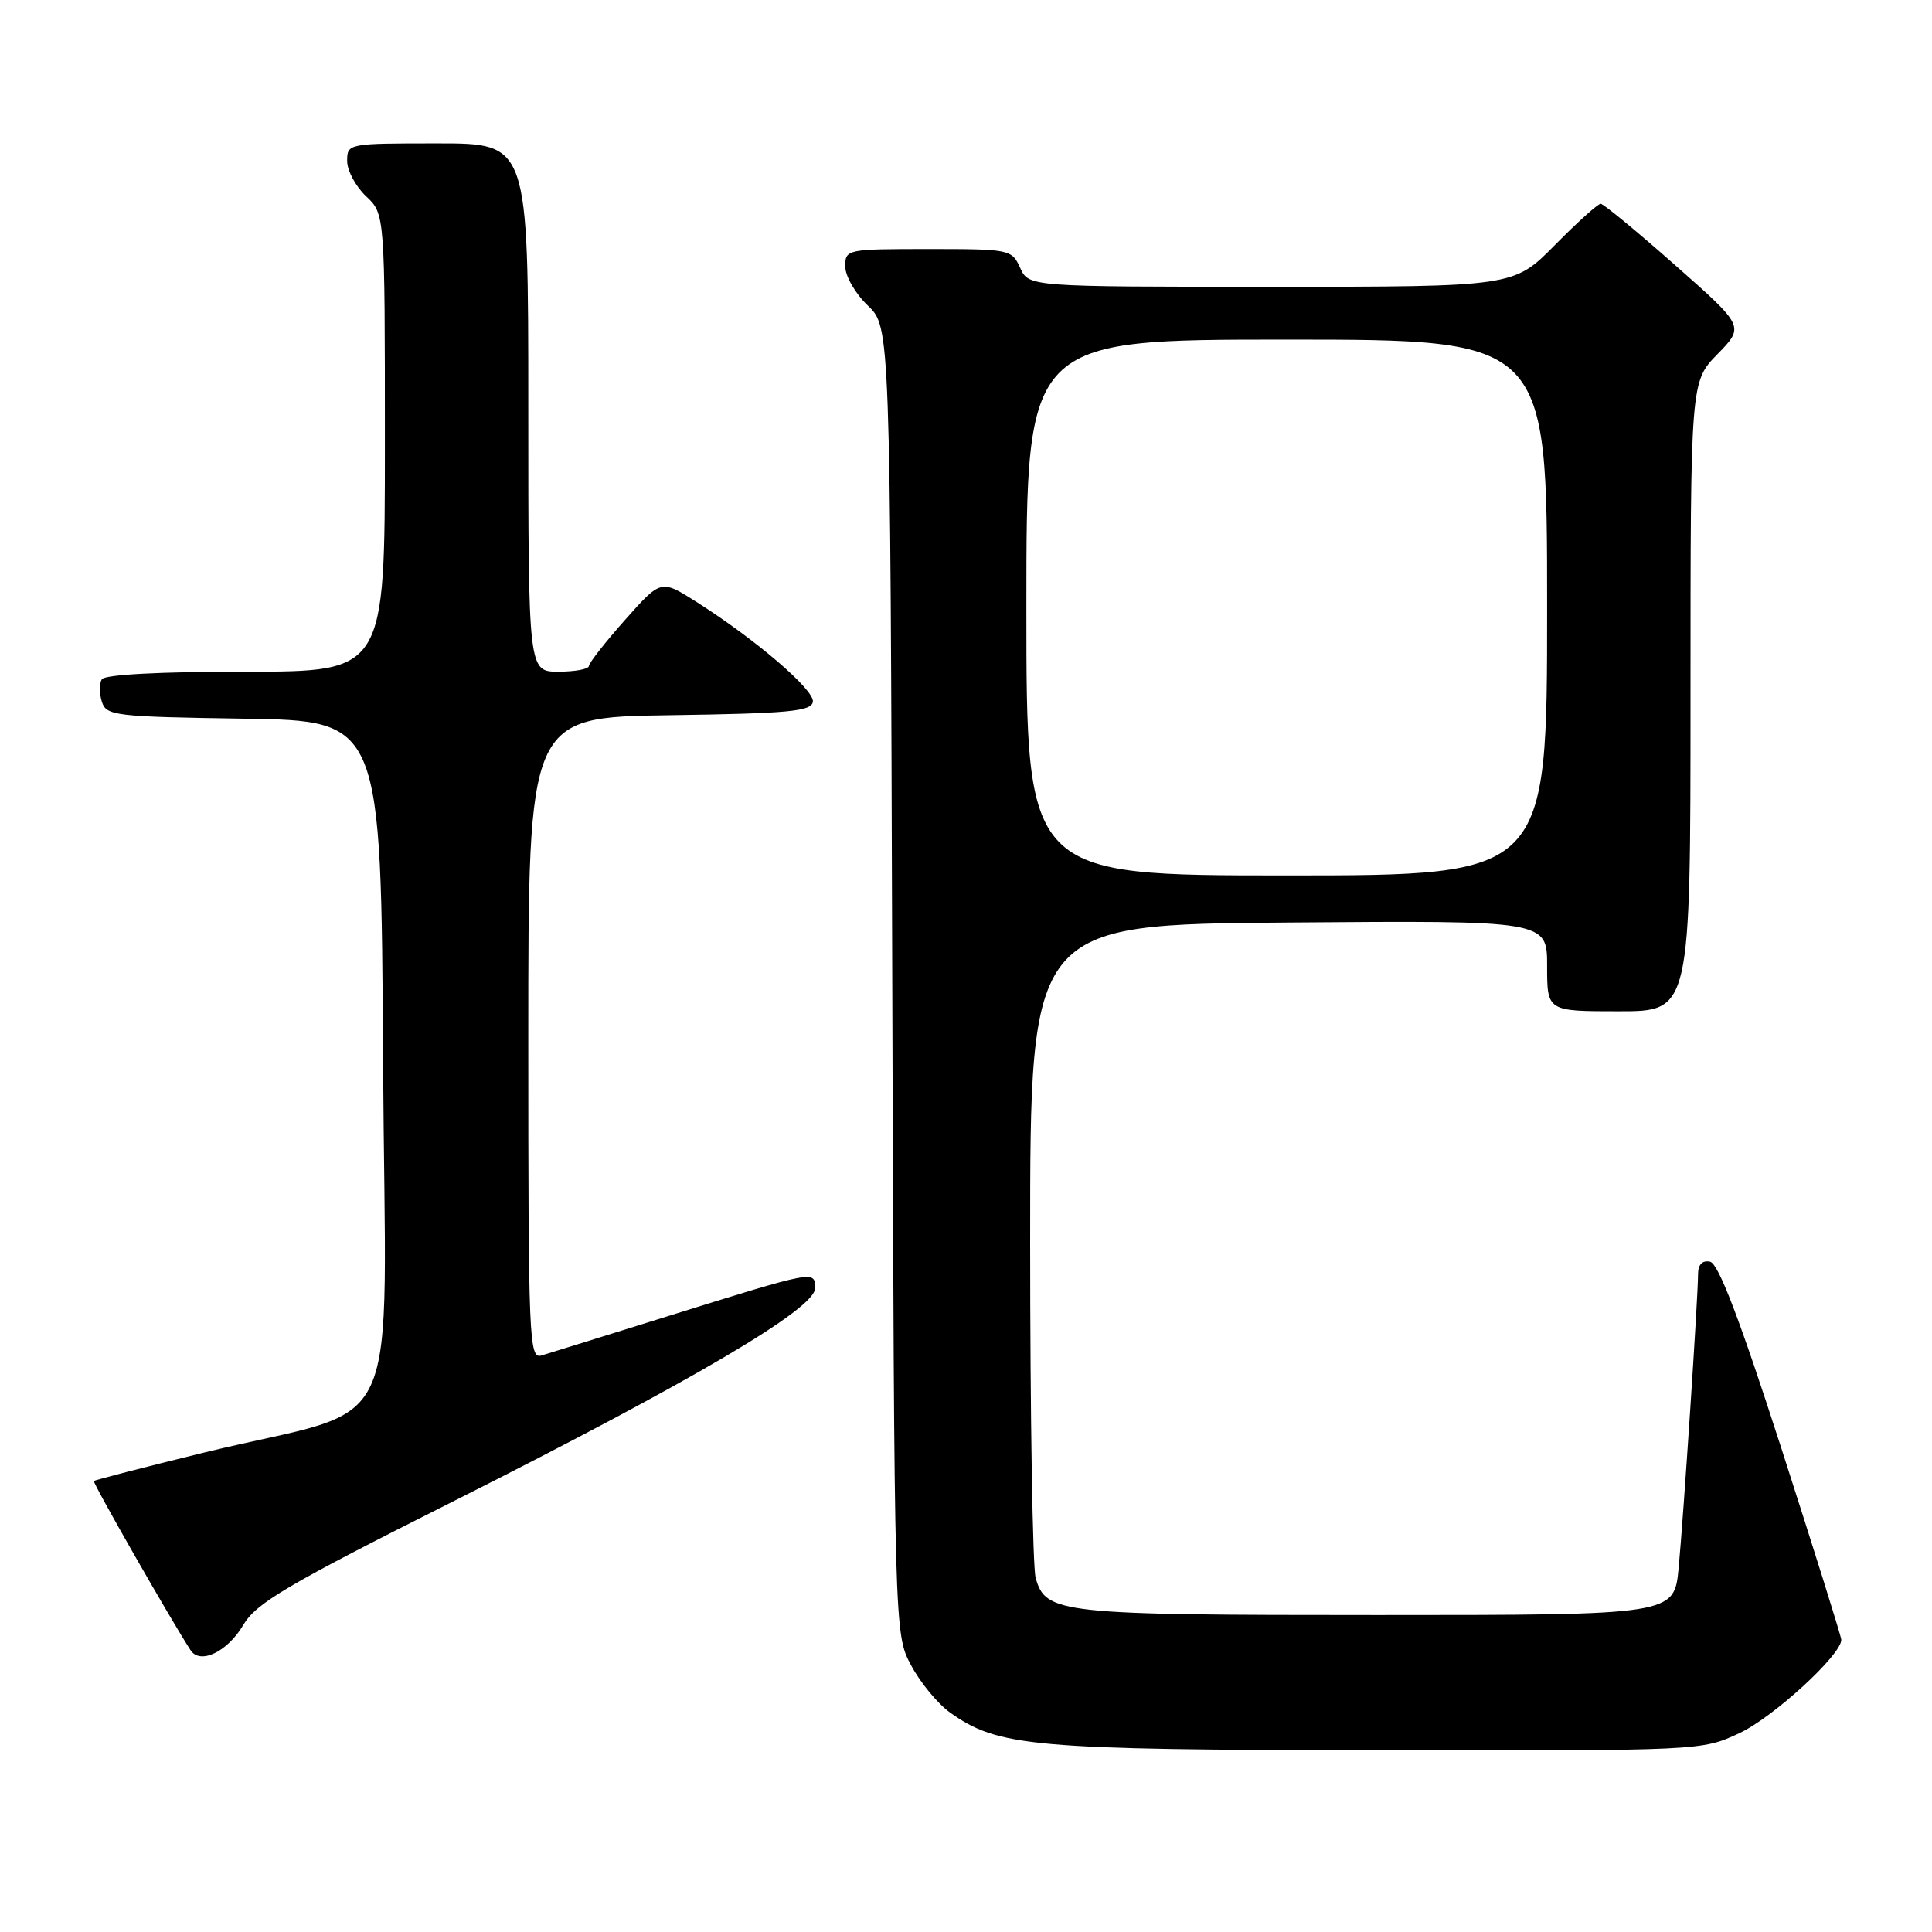 <?xml version="1.0" encoding="UTF-8" standalone="no"?>
<!DOCTYPE svg PUBLIC "-//W3C//DTD SVG 1.1//EN" "http://www.w3.org/Graphics/SVG/1.1/DTD/svg11.dtd" >
<svg xmlns="http://www.w3.org/2000/svg" xmlns:xlink="http://www.w3.org/1999/xlink" version="1.1" viewBox="0 0 256 256">
 <g >
 <path fill="currentColor"
d=" M 230.50 229.64 C 234.98 227.55 244.03 219.24 243.98 217.27 C 243.97 216.85 240.41 205.47 236.07 192.00 C 230.51 174.77 227.70 167.40 226.59 167.18 C 225.56 166.97 225.00 167.56 225.00 168.85 C 225.00 171.83 223.10 200.58 222.43 207.75 C 221.84 214.00 221.84 214.00 182.47 214.00 C 140.34 214.00 138.56 213.81 137.23 209.08 C 136.83 207.66 136.50 187.60 136.50 164.50 C 136.50 122.50 136.50 122.50 170.75 122.24 C 205.00 121.97 205.00 121.97 205.00 127.99 C 205.00 134.00 205.00 134.00 214.50 134.00 C 224.00 134.00 224.00 134.00 224.00 92.29 C 224.00 50.58 224.00 50.58 227.58 46.92 C 231.16 43.25 231.16 43.25 221.96 35.13 C 216.90 30.66 212.46 27.00 212.10 27.00 C 211.73 27.00 208.99 29.47 206.00 32.50 C 200.57 38.00 200.57 38.00 168.44 38.00 C 136.32 38.00 136.32 38.00 135.18 35.50 C 134.07 33.05 133.81 33.00 123.02 33.00 C 112.17 33.00 112.00 33.04 112.00 35.31 C 112.00 36.59 113.34 38.91 114.98 40.48 C 117.96 43.33 117.96 43.33 118.23 129.92 C 118.50 216.50 118.50 216.50 120.73 220.67 C 121.95 222.96 124.27 225.77 125.87 226.91 C 132.27 231.47 136.76 231.86 182.50 231.92 C 225.50 231.98 225.50 231.98 230.50 229.64 Z  M 32.24 215.31 C 33.96 212.41 37.97 210.04 59.87 199.03 C 91.64 183.05 108.00 173.43 108.00 170.71 C 108.00 168.31 108.06 168.30 88.50 174.40 C 80.25 176.98 72.71 179.32 71.75 179.61 C 70.10 180.10 70.00 177.64 70.00 137.59 C 70.00 95.04 70.00 95.04 88.74 94.77 C 104.48 94.54 107.51 94.26 107.71 93.00 C 107.95 91.43 100.18 84.77 92.23 79.72 C 87.58 76.78 87.58 76.78 82.82 82.14 C 80.20 85.09 78.05 87.84 78.03 88.25 C 78.01 88.66 76.20 89.00 74.00 89.00 C 70.00 89.00 70.00 89.00 70.00 54.00 C 70.00 19.00 70.00 19.00 58.00 19.00 C 46.11 19.00 46.00 19.02 46.00 21.33 C 46.00 22.60 47.13 24.71 48.50 26.00 C 51.00 28.35 51.00 28.35 51.00 58.67 C 51.00 89.00 51.00 89.00 32.56 89.00 C 21.23 89.00 13.88 89.39 13.49 90.01 C 13.15 90.56 13.15 91.90 13.50 92.99 C 14.08 94.84 15.22 94.97 32.31 95.23 C 50.50 95.50 50.50 95.50 50.76 140.67 C 51.06 192.46 54.06 185.88 27.09 192.46 C 19.17 194.40 12.58 196.10 12.44 196.24 C 12.24 196.45 22.58 214.54 25.25 218.66 C 26.52 220.61 30.14 218.88 32.24 215.31 Z  M 136.00 80.50 C 136.00 45.00 136.00 45.00 170.50 45.00 C 205.00 45.00 205.00 45.00 205.00 80.50 C 205.00 116.00 205.00 116.00 170.50 116.00 C 136.00 116.00 136.00 116.00 136.00 80.50 Z "/>
</g>
</svg>